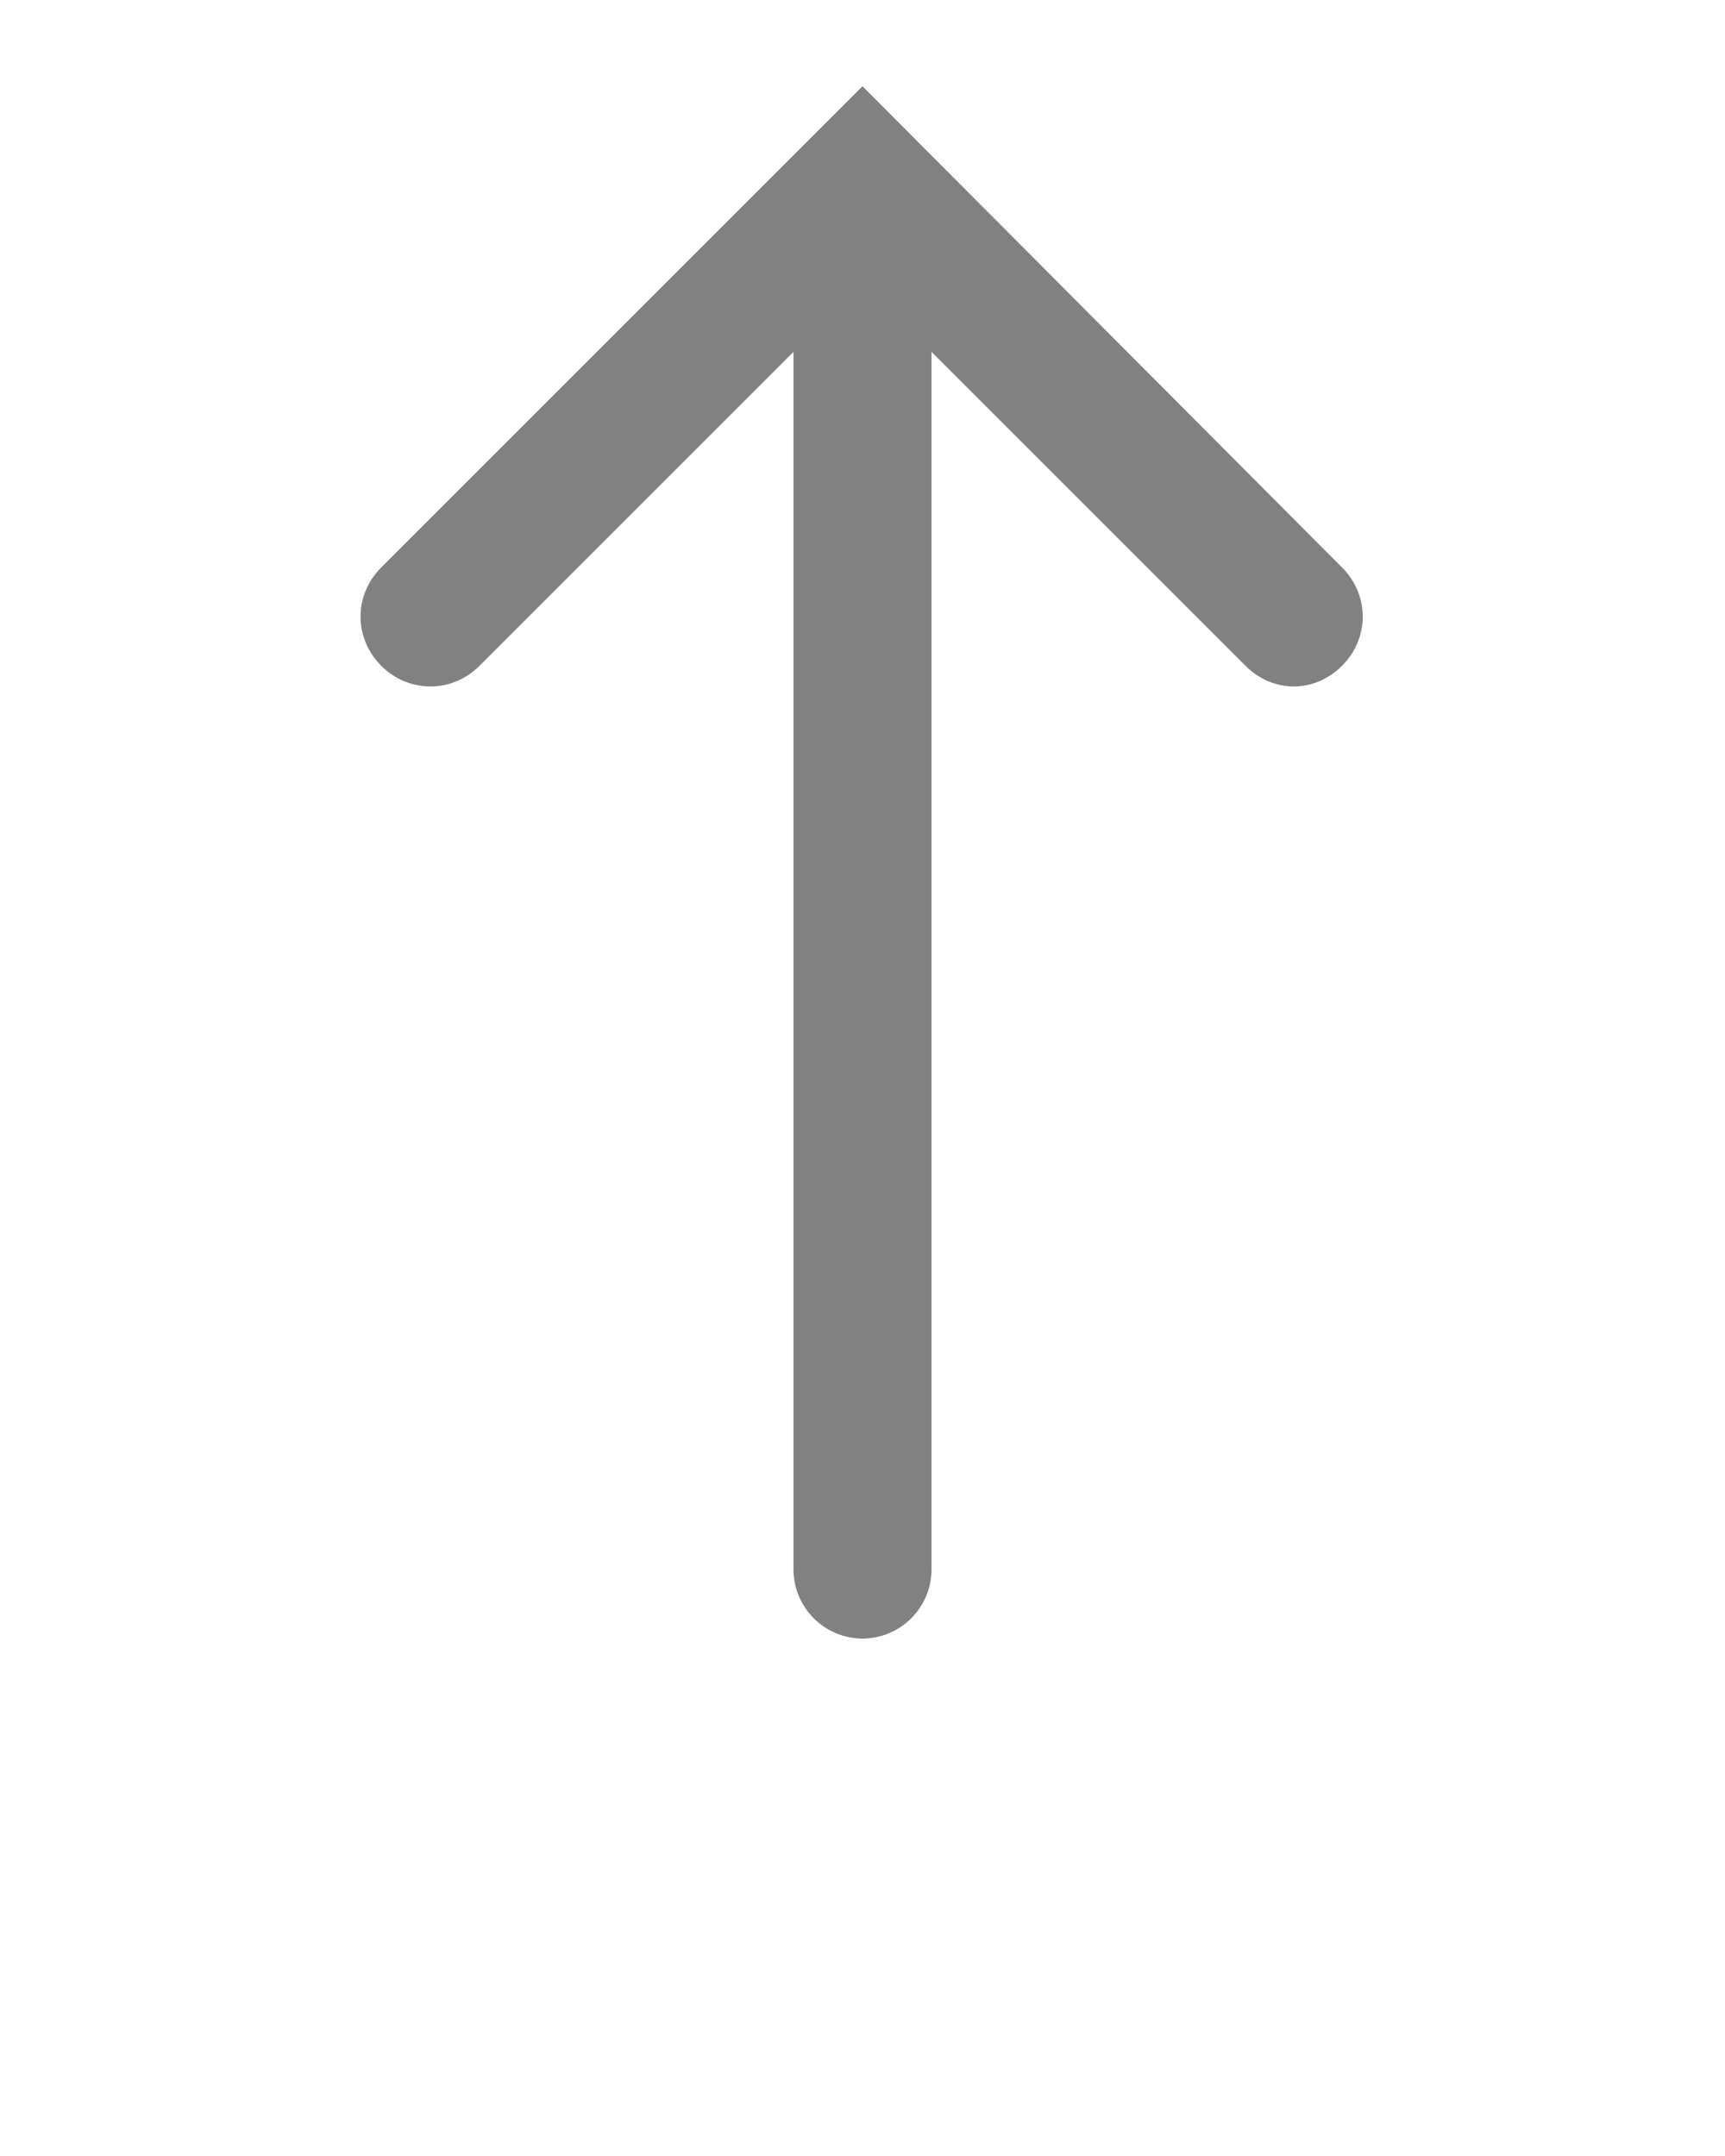<svg xmlns="http://www.w3.org/2000/svg" xmlns:xlink="http://www.w3.org/1999/xlink" fill="#818181" version="1.1" x="0px" y="0px" viewBox="0 0 100 125" style="enable-background:new 0 0 100 100;" xml:space="preserve"><path d="M77.8,38.6C77,39.4,76,39.8,75,39.8s-2-0.4-2.8-1.2L54,20.4V91c0,2.2-1.8,4-4,4s-4-1.8-4-4V20.4L27.8,38.6  c-1.6,1.6-4.1,1.6-5.7,0c-1.6-1.6-1.6-4.1,0-5.7L50,5l27.8,27.9C79.4,34.5,79.4,37,77.8,38.6z"/></svg>